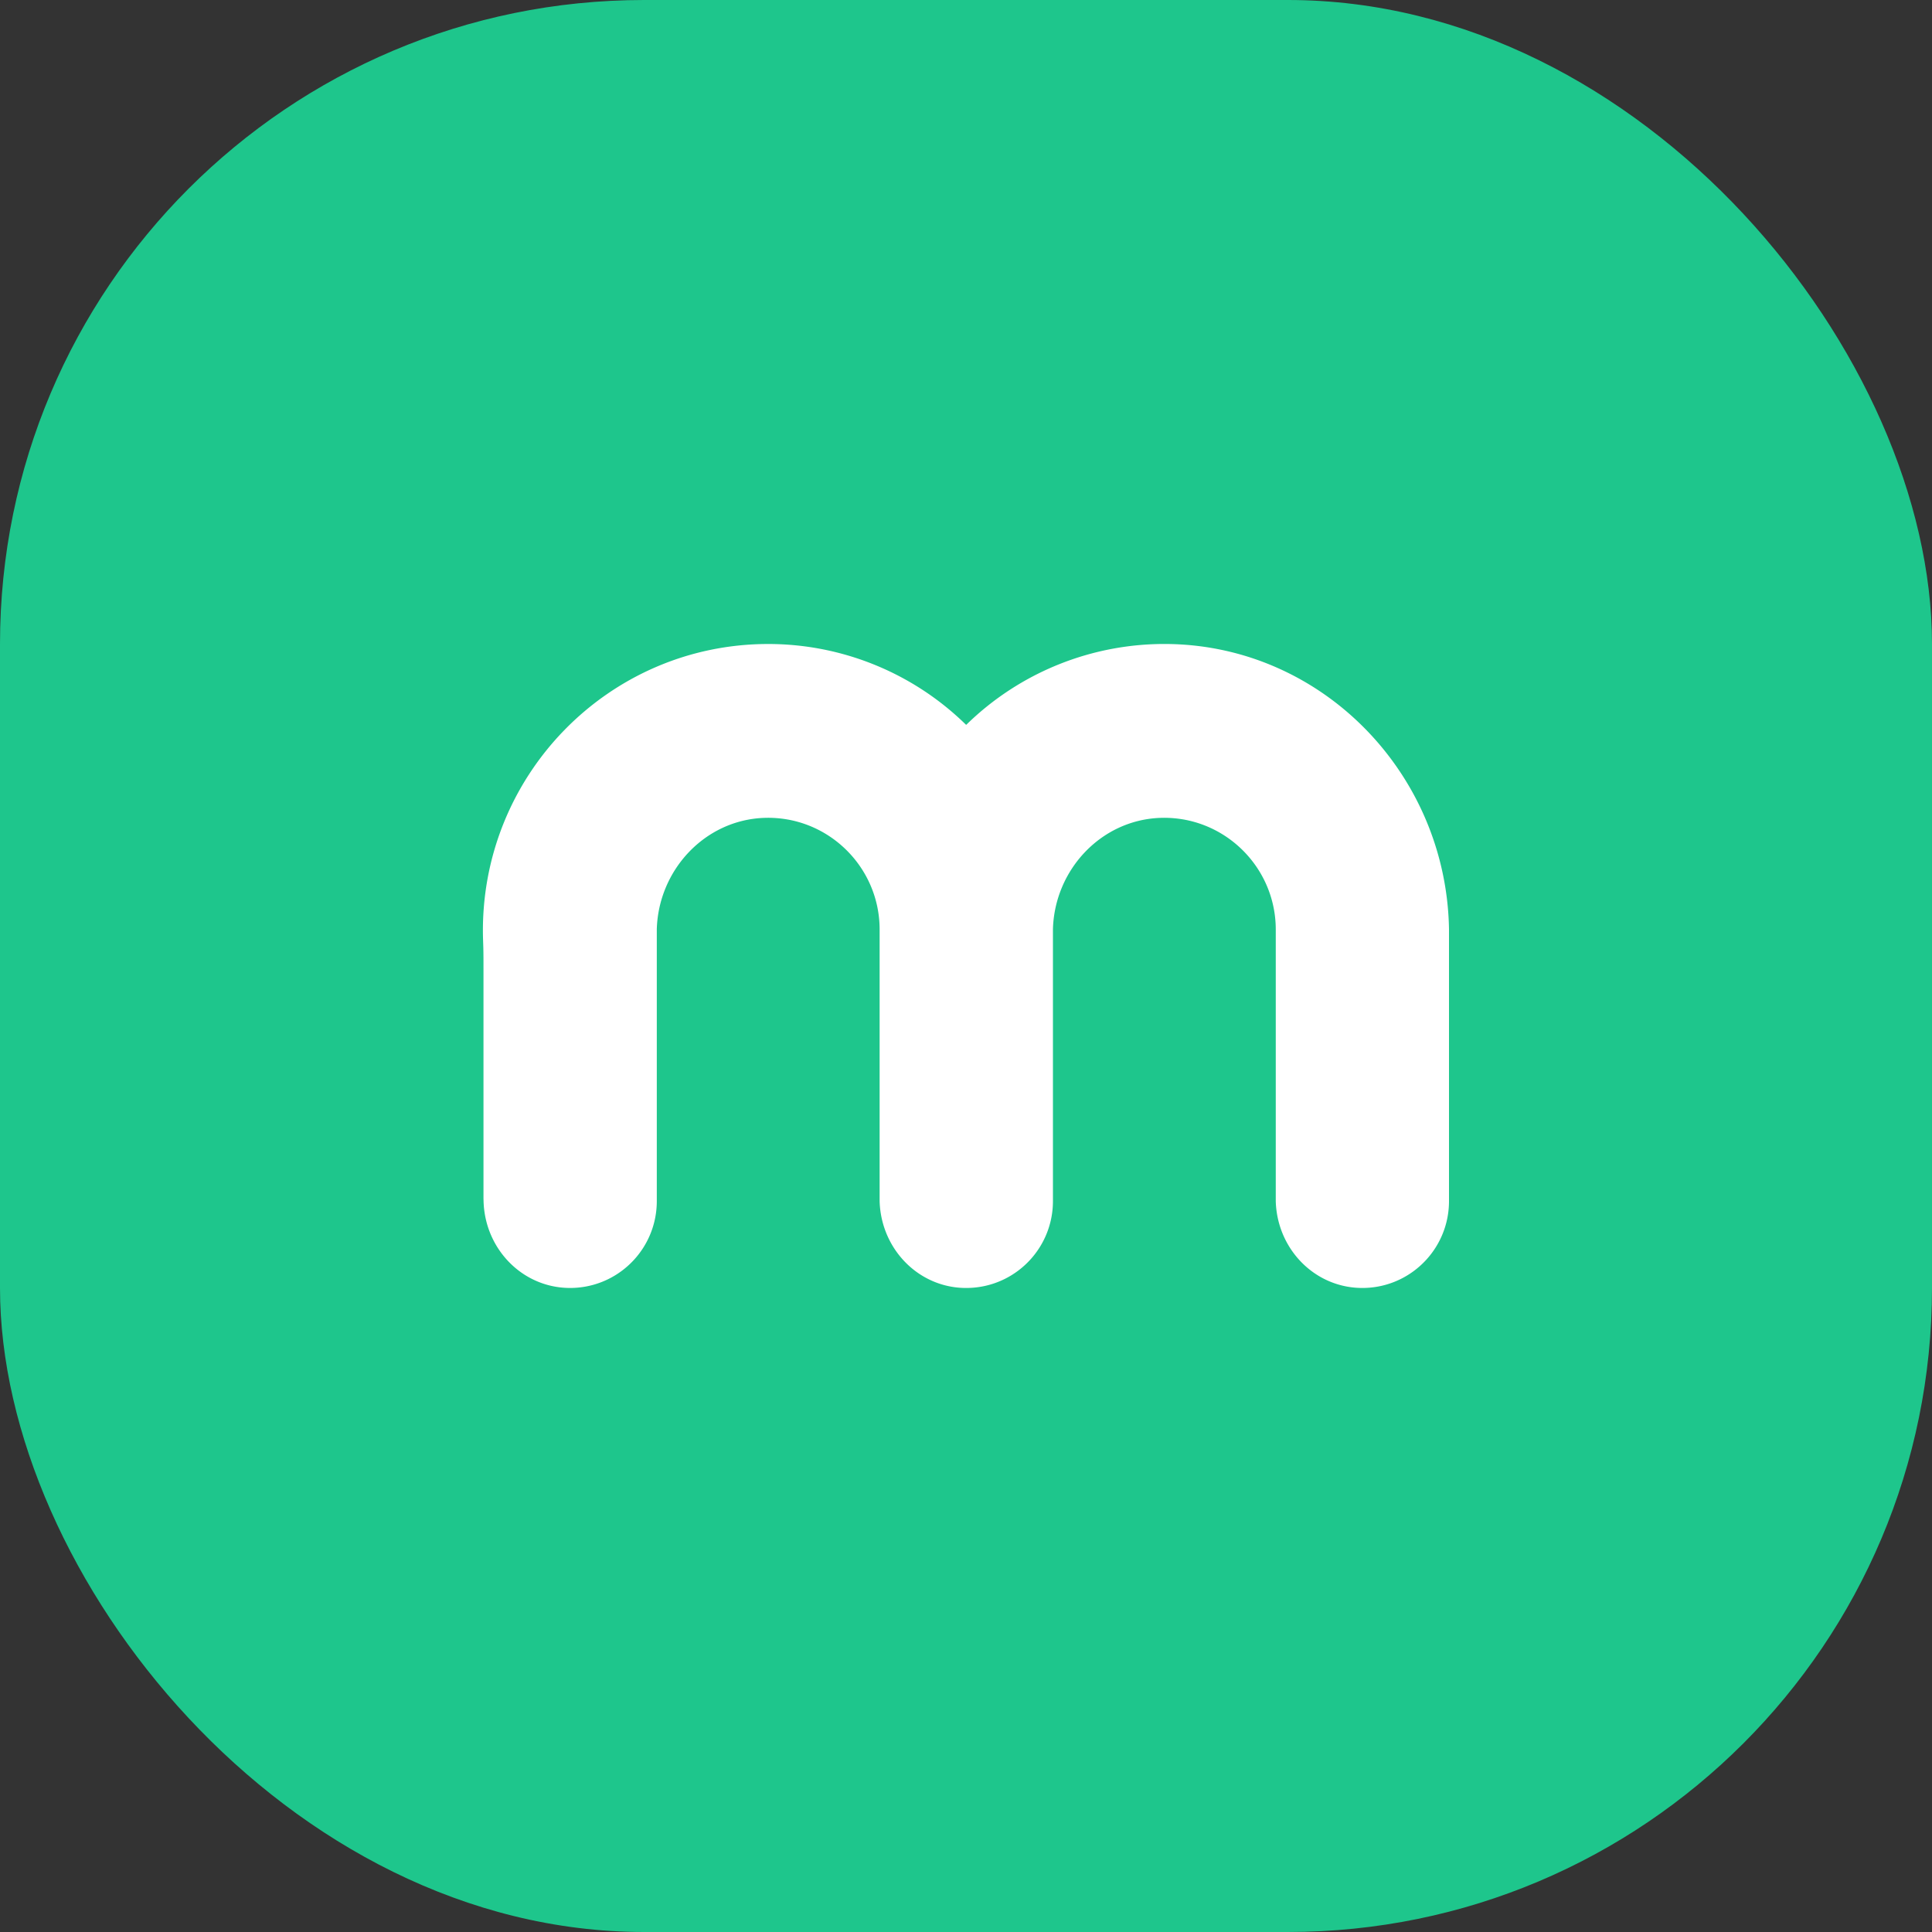 <svg xmlns="http://www.w3.org/2000/svg" xmlns:xlink="http://www.w3.org/1999/xlink" width="24" height="24"><rect width="100%" height="100%" fill="#333333" stroke="none"/><defs><rect id="a" width="24" height="24" x="0" y="0" rx="8"/></defs><g fill="none" fill-rule="evenodd"><mask id="b" fill="#fff"><use xlink:href="#a"/></mask><use fill="#1EC68C" xlink:href="#a"/><g fill="#FFF" mask="url(#b)"><path d="M9.543 8A3.51 3.51 0 0112 9.003h.004A3.516 3.516 0 0114.504 8c1.927.022 3.465 1.618 3.496 3.544v3.376c0 .567-.435 1.031-.988 1.076-.628.051-1.145-.446-1.164-1.073v-3.376c0-.782-.65-1.415-1.436-1.387-.737.027-1.312.648-1.332 1.383v3.377c0 .567-.435 1.031-.989 1.076-.627.052-1.145-.446-1.164-1.073v-3.376c0-.782-.649-1.415-1.435-1.387-.737.027-1.312.648-1.333 1.383v3.377c0 .567-.435 1.031-.989 1.076-.627.051-1.145-.446-1.163-1.073l-.001-.035v-2.862c0-.087 0-.172-.002-.254L6 11.648C5.951 9.65 7.55 8 9.543 8z"/></g></g></svg>